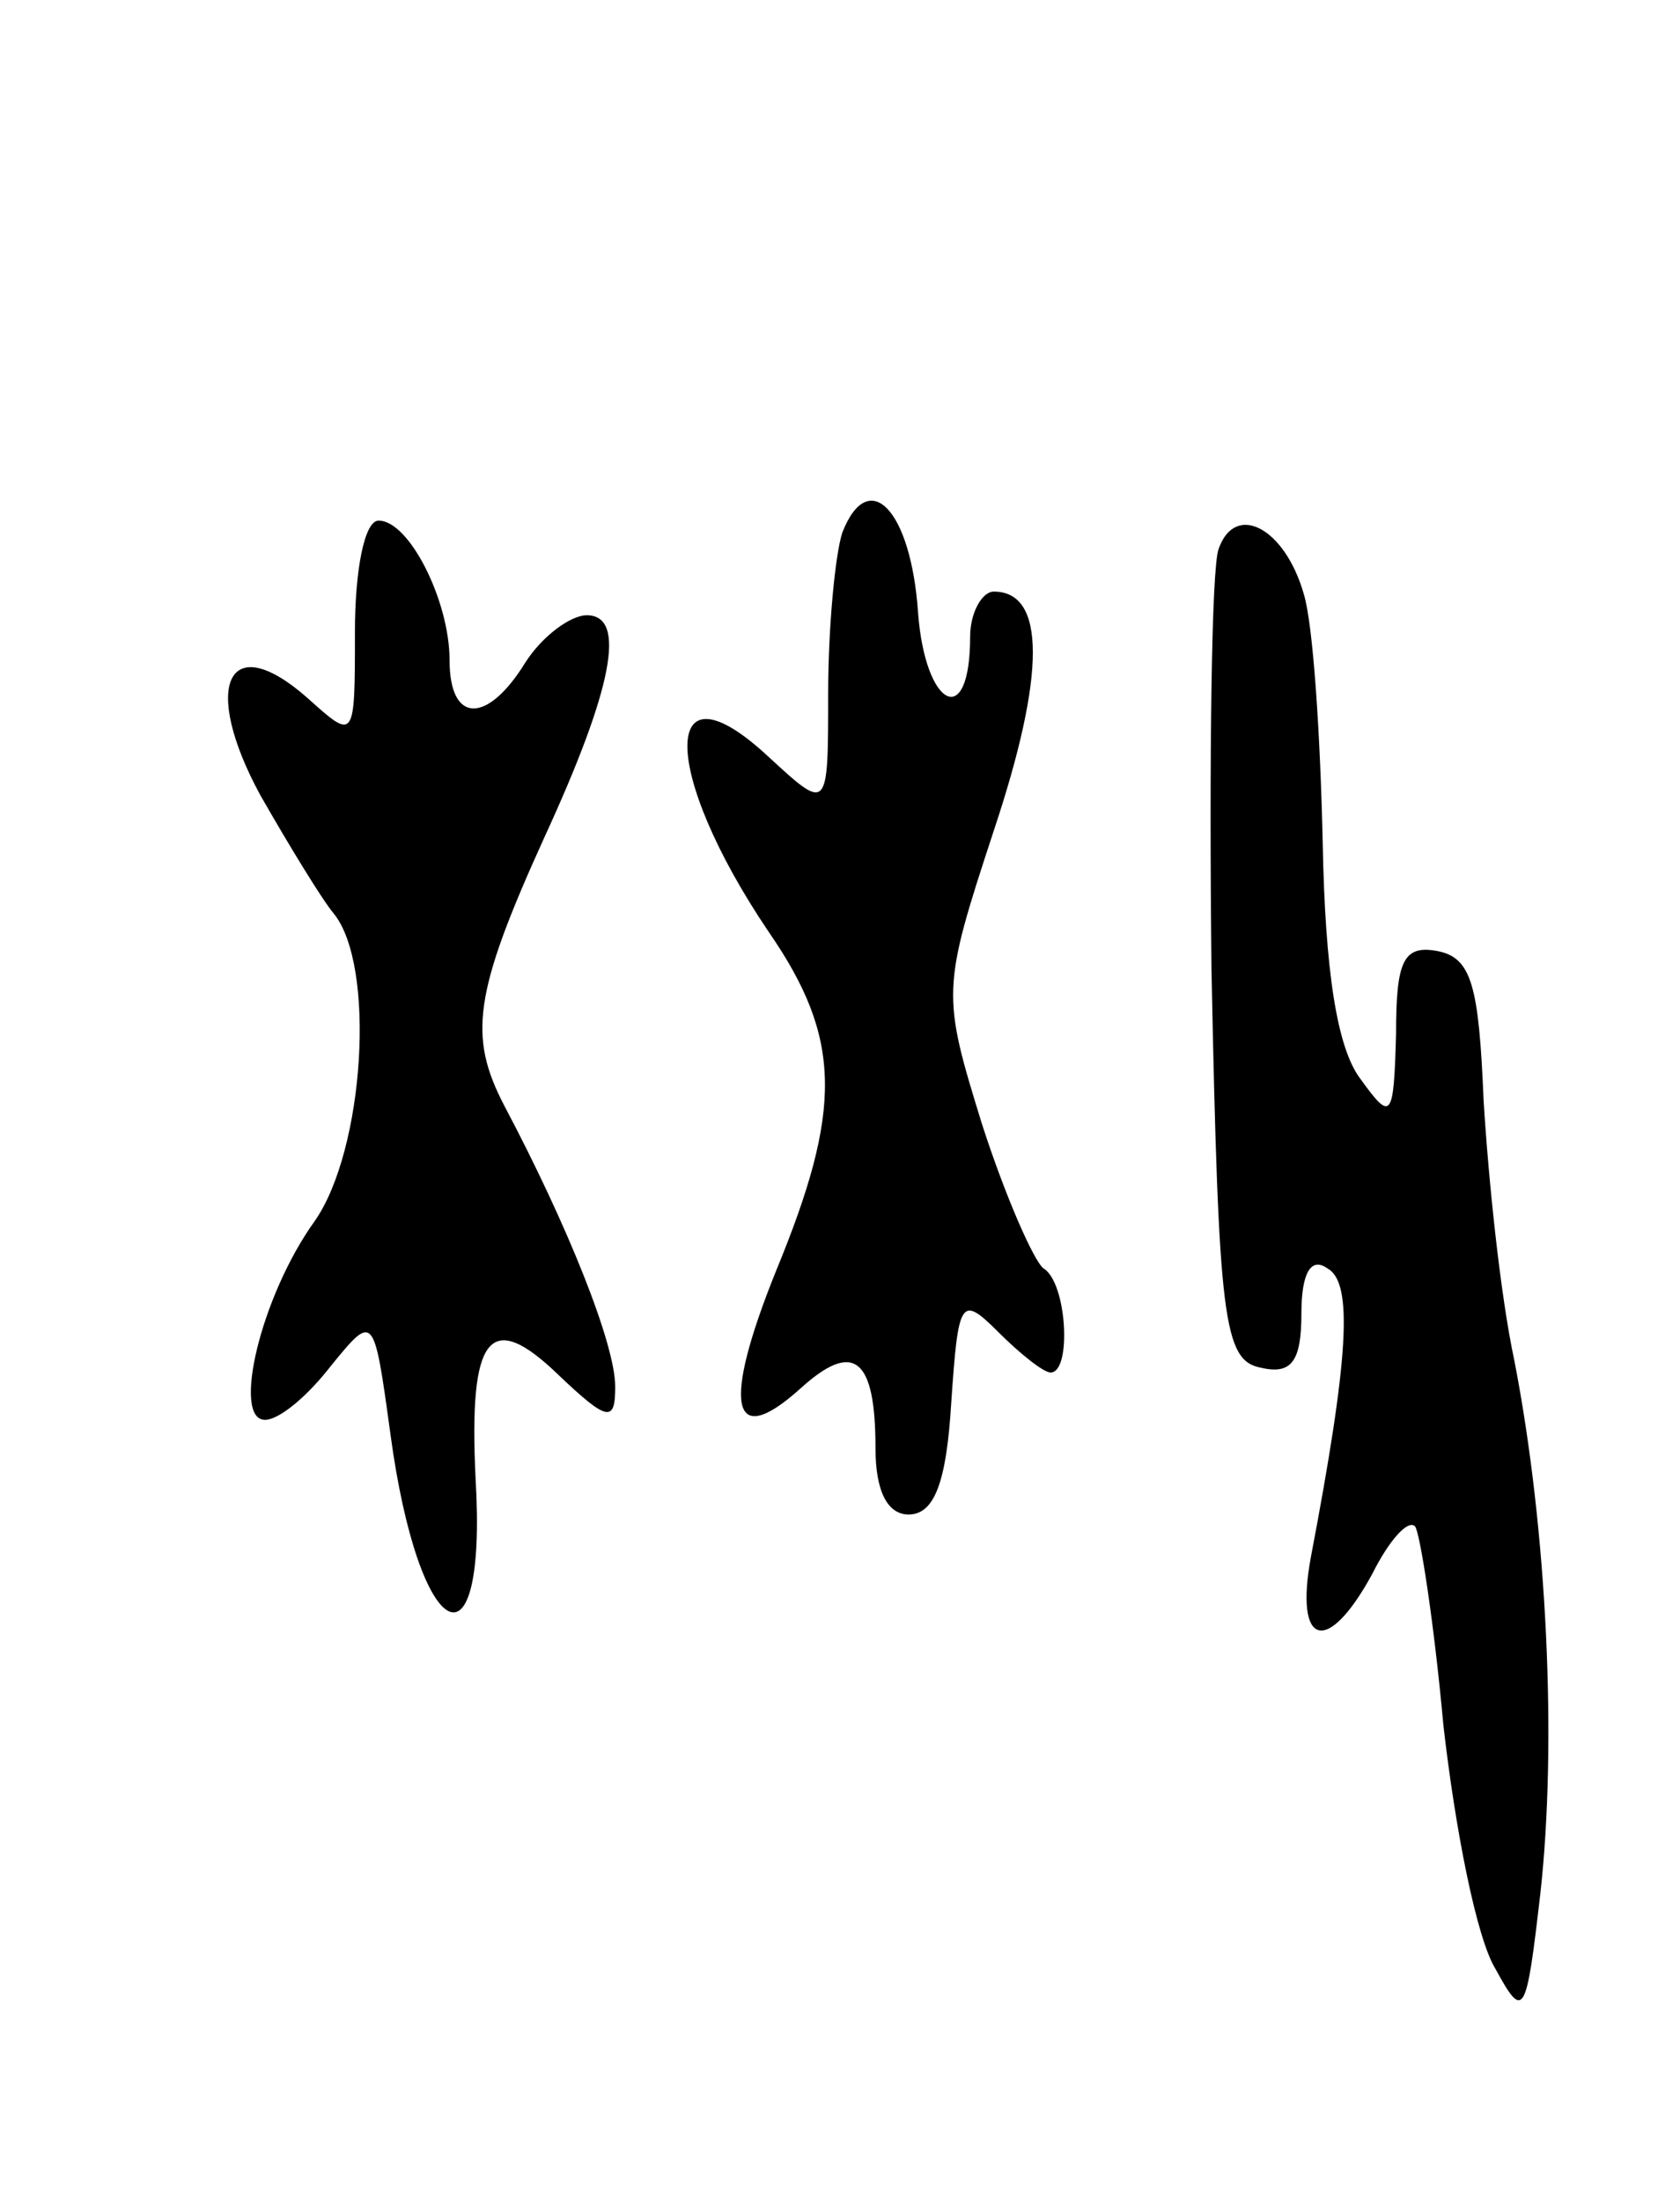 <svg version="1.0" xmlns="http://www.w3.org/2000/svg"
 width="71pt" height="93pt" viewBox="0 0 71 93"
 preserveAspectRatio="xMidYMid meet">
<g transform="translate(0,93) scale(0.1,-0.1)"
fill="#000000" stroke="none">
<path d="M356 705 c-3 -9 -6 -40 -6 -68 0 -50 0 -50 -25 -27 -46 43 -46 -6 0
-74 31 -45 31 -75 3 -143 -23 -57 -19 -76 10 -50 23 21 32 13 32 -25 0 -18 5
-28 14 -28 11 0 16 14 18 47 3 44 4 46 20 30 9 -9 19 -17 22 -17 9 0 7 38 -3
44 -4 3 -16 30 -26 61 -17 55 -17 57 5 124 22 66 22 101 0 101 -5 0 -10 -9
-10 -19 0 -40 -19 -30 -22 10 -3 44 -21 62 -32 34z"/>
<path d="M150 663 c0 -46 0 -46 -20 -28 -34 30 -45 5 -20 -41 12 -21 26 -44
31 -50 18 -22 13 -100 -8 -130 -23 -32 -35 -84 -21 -84 6 0 18 10 28 23 18 22
18 22 25 -29 12 -89 41 -104 36 -19 -3 61 6 72 35 44 21 -20 24 -20 24 -5 0
18 -20 68 -47 119 -15 29 -13 47 17 113 29 63 35 94 18 94 -7 0 -19 -9 -26
-20 -16 -26 -32 -26 -32 1 0 25 -17 59 -30 59 -6 0 -10 -21 -10 -47z"/>
<path d="M515 698 c-3 -8 -4 -88 -3 -178 3 -148 5 -165 21 -168 13 -3 17 3 17
23 0 17 4 24 11 19 11 -6 9 -38 -7 -122 -7 -38 7 -42 26 -7 7 14 15 23 18 20
2 -2 8 -40 12 -84 5 -44 14 -90 22 -103 12 -22 13 -20 19 32 7 63 3 153 -11
225 -6 28 -11 77 -13 110 -2 48 -5 60 -19 63 -15 3 -18 -4 -18 -35 -1 -36 -2
-37 -15 -19 -10 13 -15 46 -16 100 -1 45 -4 92 -8 105 -8 28 -29 39 -36 19z"/>
</g>
</svg>
